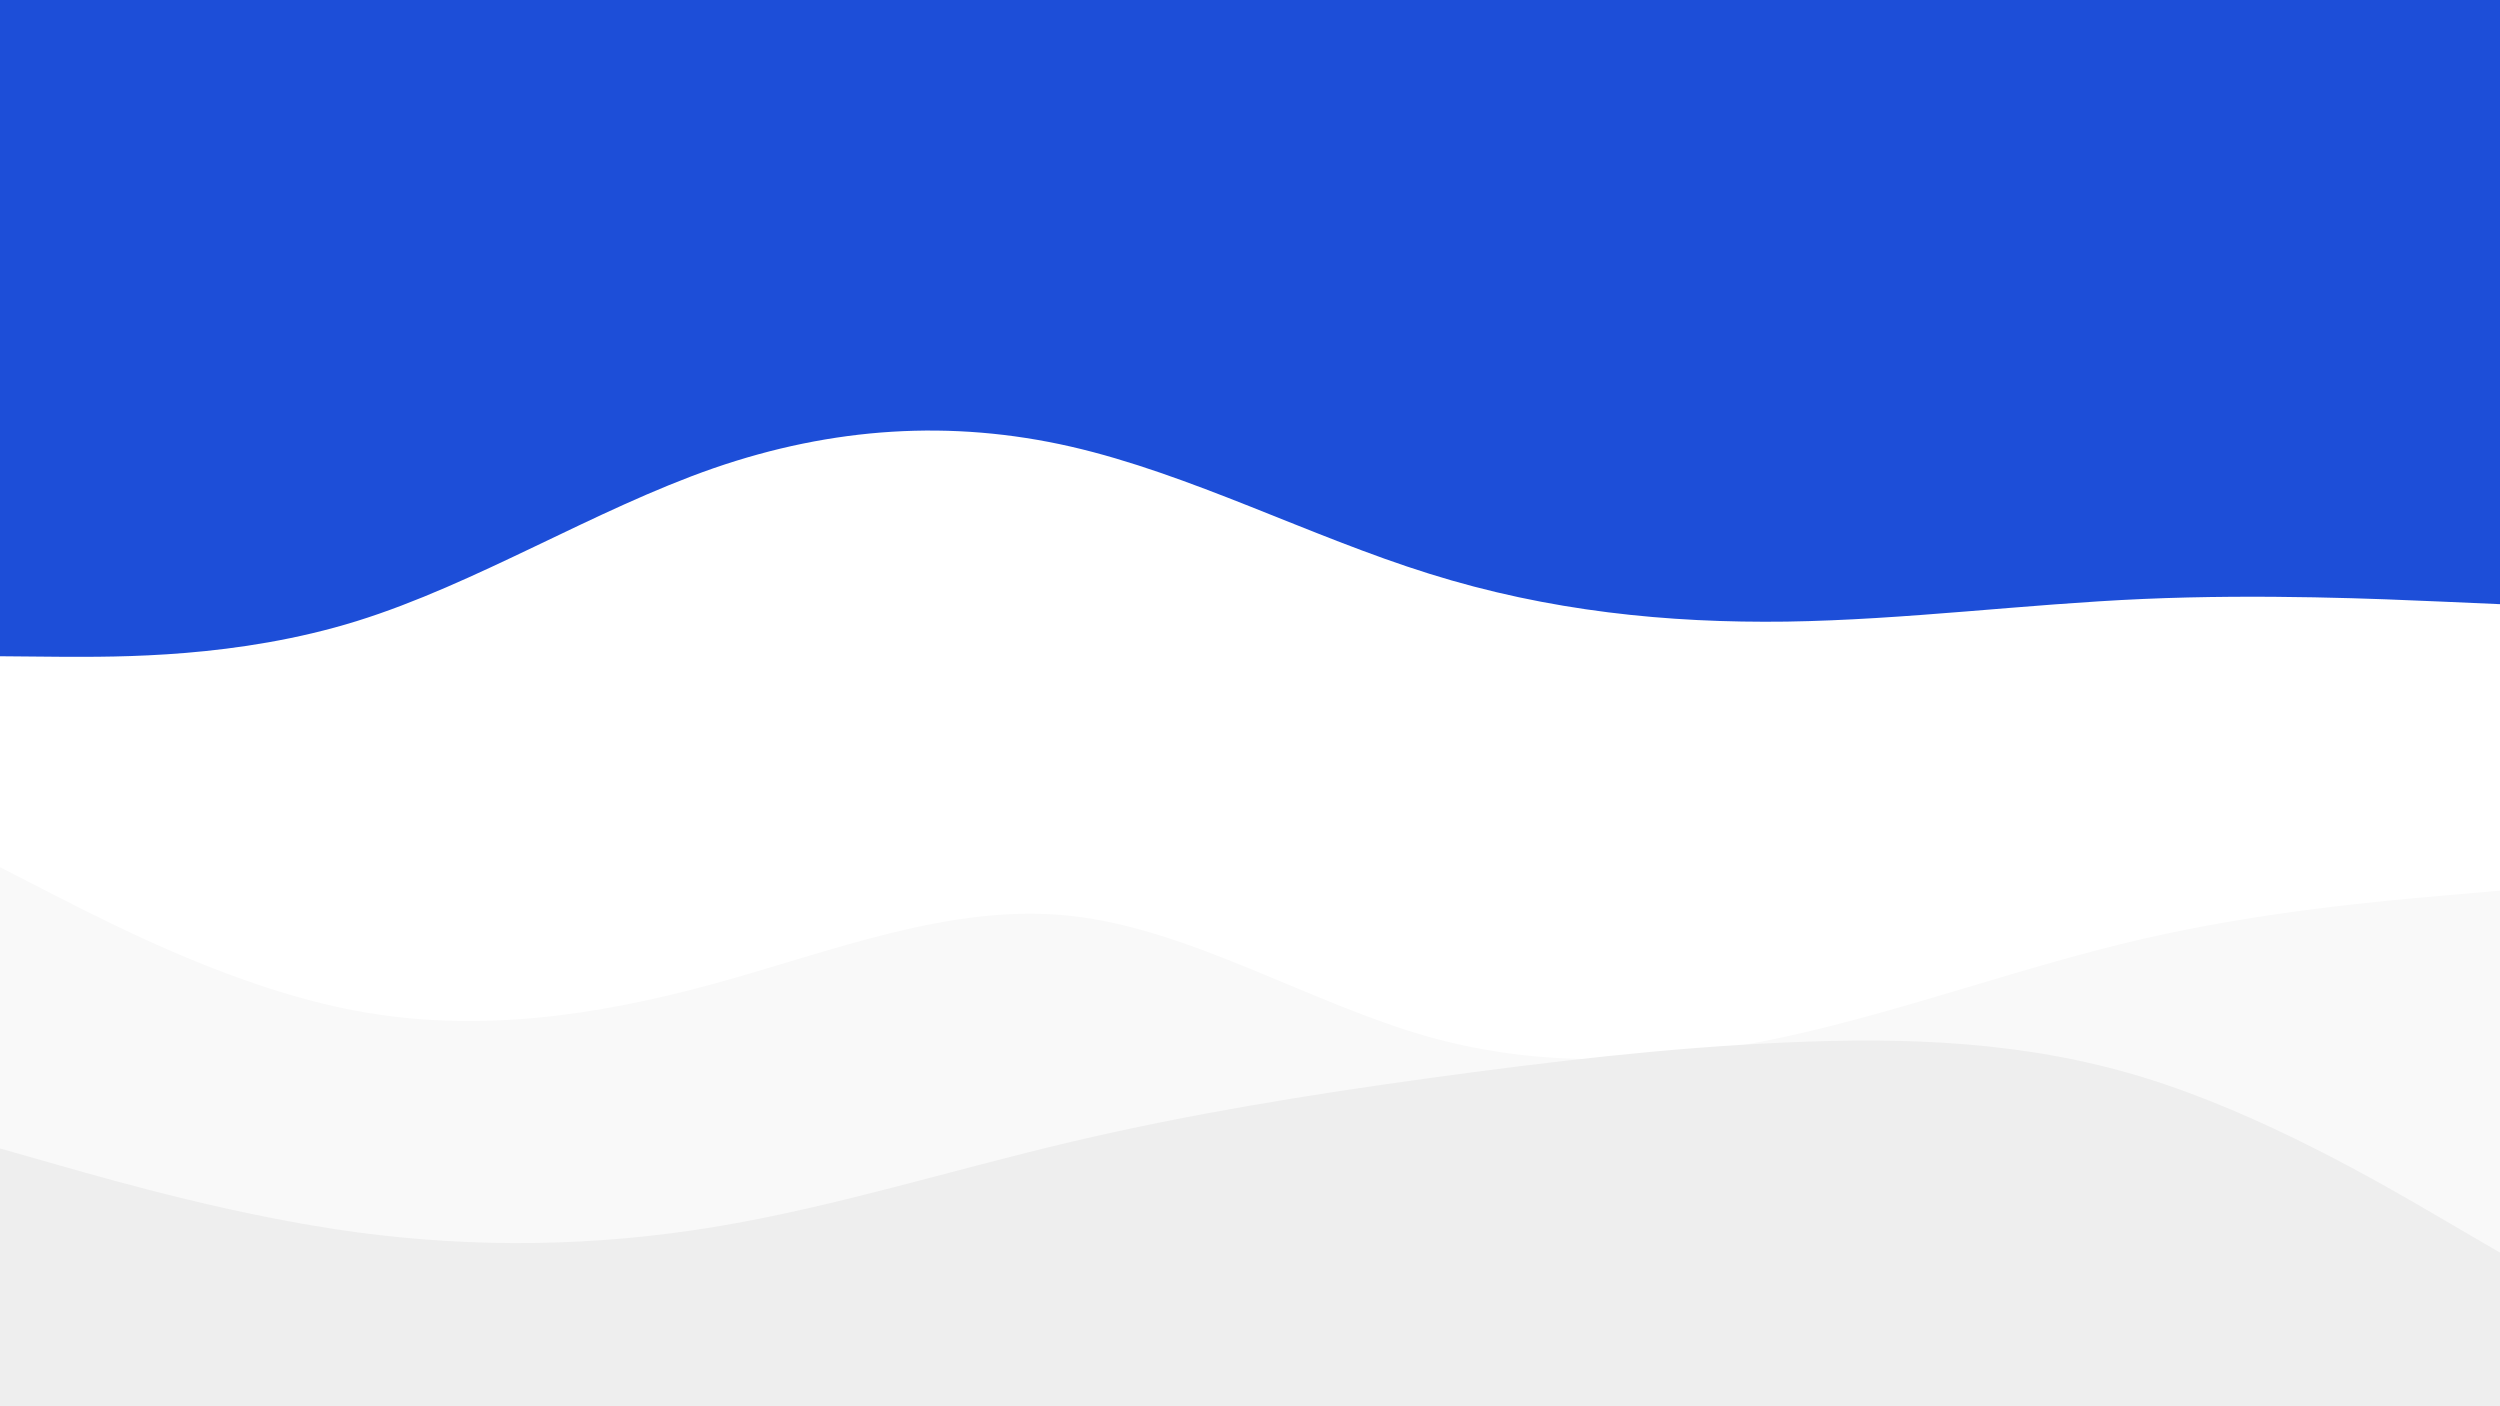 <svg id="visual" viewBox="0 0 960 540" width="960" height="540" xmlns="http://www.w3.org/2000/svg" xmlns:xlink="http://www.w3.org/1999/xlink" version="1.1"><rect x="0" y="0" width="960" height="540" fill="#1d4ed8"></rect><path d="M0 252L22.8 252.2C45.7 252.3 91.3 252.7 137 238.5C182.7 224.3 228.3 195.7 274 179.8C319.7 164 365.3 161 411.2 171.5C457 182 503 206 548.8 220.3C594.7 234.7 640.3 239.3 686 238.7C731.7 238 777.3 232 823 230C868.7 228 914.3 230 937.2 231L960 232L960 541L937.2 541C914.3 541 868.7 541 823 541C777.3 541 731.7 541 686 541C640.3 541 594.7 541 548.8 541C503 541 457 541 411.2 541C365.3 541 319.7 541 274 541C228.3 541 182.7 541 137 541C91.3 541 45.7 541 22.8 541L0 541Z" fill="#ffffff"></path><path d="M0 303L22.8 312.7C45.7 322.3 91.3 341.7 137 334C182.7 326.3 228.3 291.7 274 278.8C319.7 266 365.3 275 411.2 276.5C457 278 503 272 548.8 284.2C594.7 296.3 640.3 326.7 686 327.8C731.7 329 777.3 301 823 293.3C868.7 285.7 914.3 298.3 937.2 304.7L960 311L960 541L937.2 541C914.3 541 868.7 541 823 541C777.3 541 731.7 541 686 541C640.3 541 594.7 541 548.8 541C503 541 457 541 411.2 541C365.3 541 319.7 541 274 541C228.3 541 182.7 541 137 541C91.3 541 45.7 541 22.8 541L0 541Z" fill="#ffffff"></path><path d="M0 333L22.8 344.7C45.7 356.3 91.3 379.7 137 388.2C182.7 396.7 228.3 390.3 274 377.8C319.7 365.3 365.3 346.7 411.2 351.7C457 356.7 503 385.3 548.8 398.2C594.7 411 640.3 408 686 398C731.7 388 777.3 371 823 360.5C868.7 350 914.3 346 937.2 344L960 342L960 541L937.2 541C914.3 541 868.7 541 823 541C777.3 541 731.7 541 686 541C640.3 541 594.7 541 548.8 541C503 541 457 541 411.2 541C365.3 541 319.7 541 274 541C228.3 541 182.7 541 137 541C91.3 541 45.7 541 22.8 541L0 541Z" fill="#f9f9f9"></path><path d="M0 441L22.8 447.5C45.7 454 91.3 467 137 473.2C182.7 479.3 228.3 478.7 274 471.2C319.7 463.7 365.3 449.3 411.2 438.5C457 427.7 503 420.3 548.8 414C594.7 407.7 640.3 402.3 686 400.3C731.7 398.3 777.3 399.7 823 413.7C868.7 427.7 914.3 454.3 937.2 467.7L960 481L960 541L937.2 541C914.3 541 868.7 541 823 541C777.3 541 731.7 541 686 541C640.3 541 594.7 541 548.8 541C503 541 457 541 411.2 541C365.3 541 319.7 541 274 541C228.3 541 182.7 541 137 541C91.3 541 45.7 541 22.8 541L0 541Z" fill="#eeeeee"></path></svg>